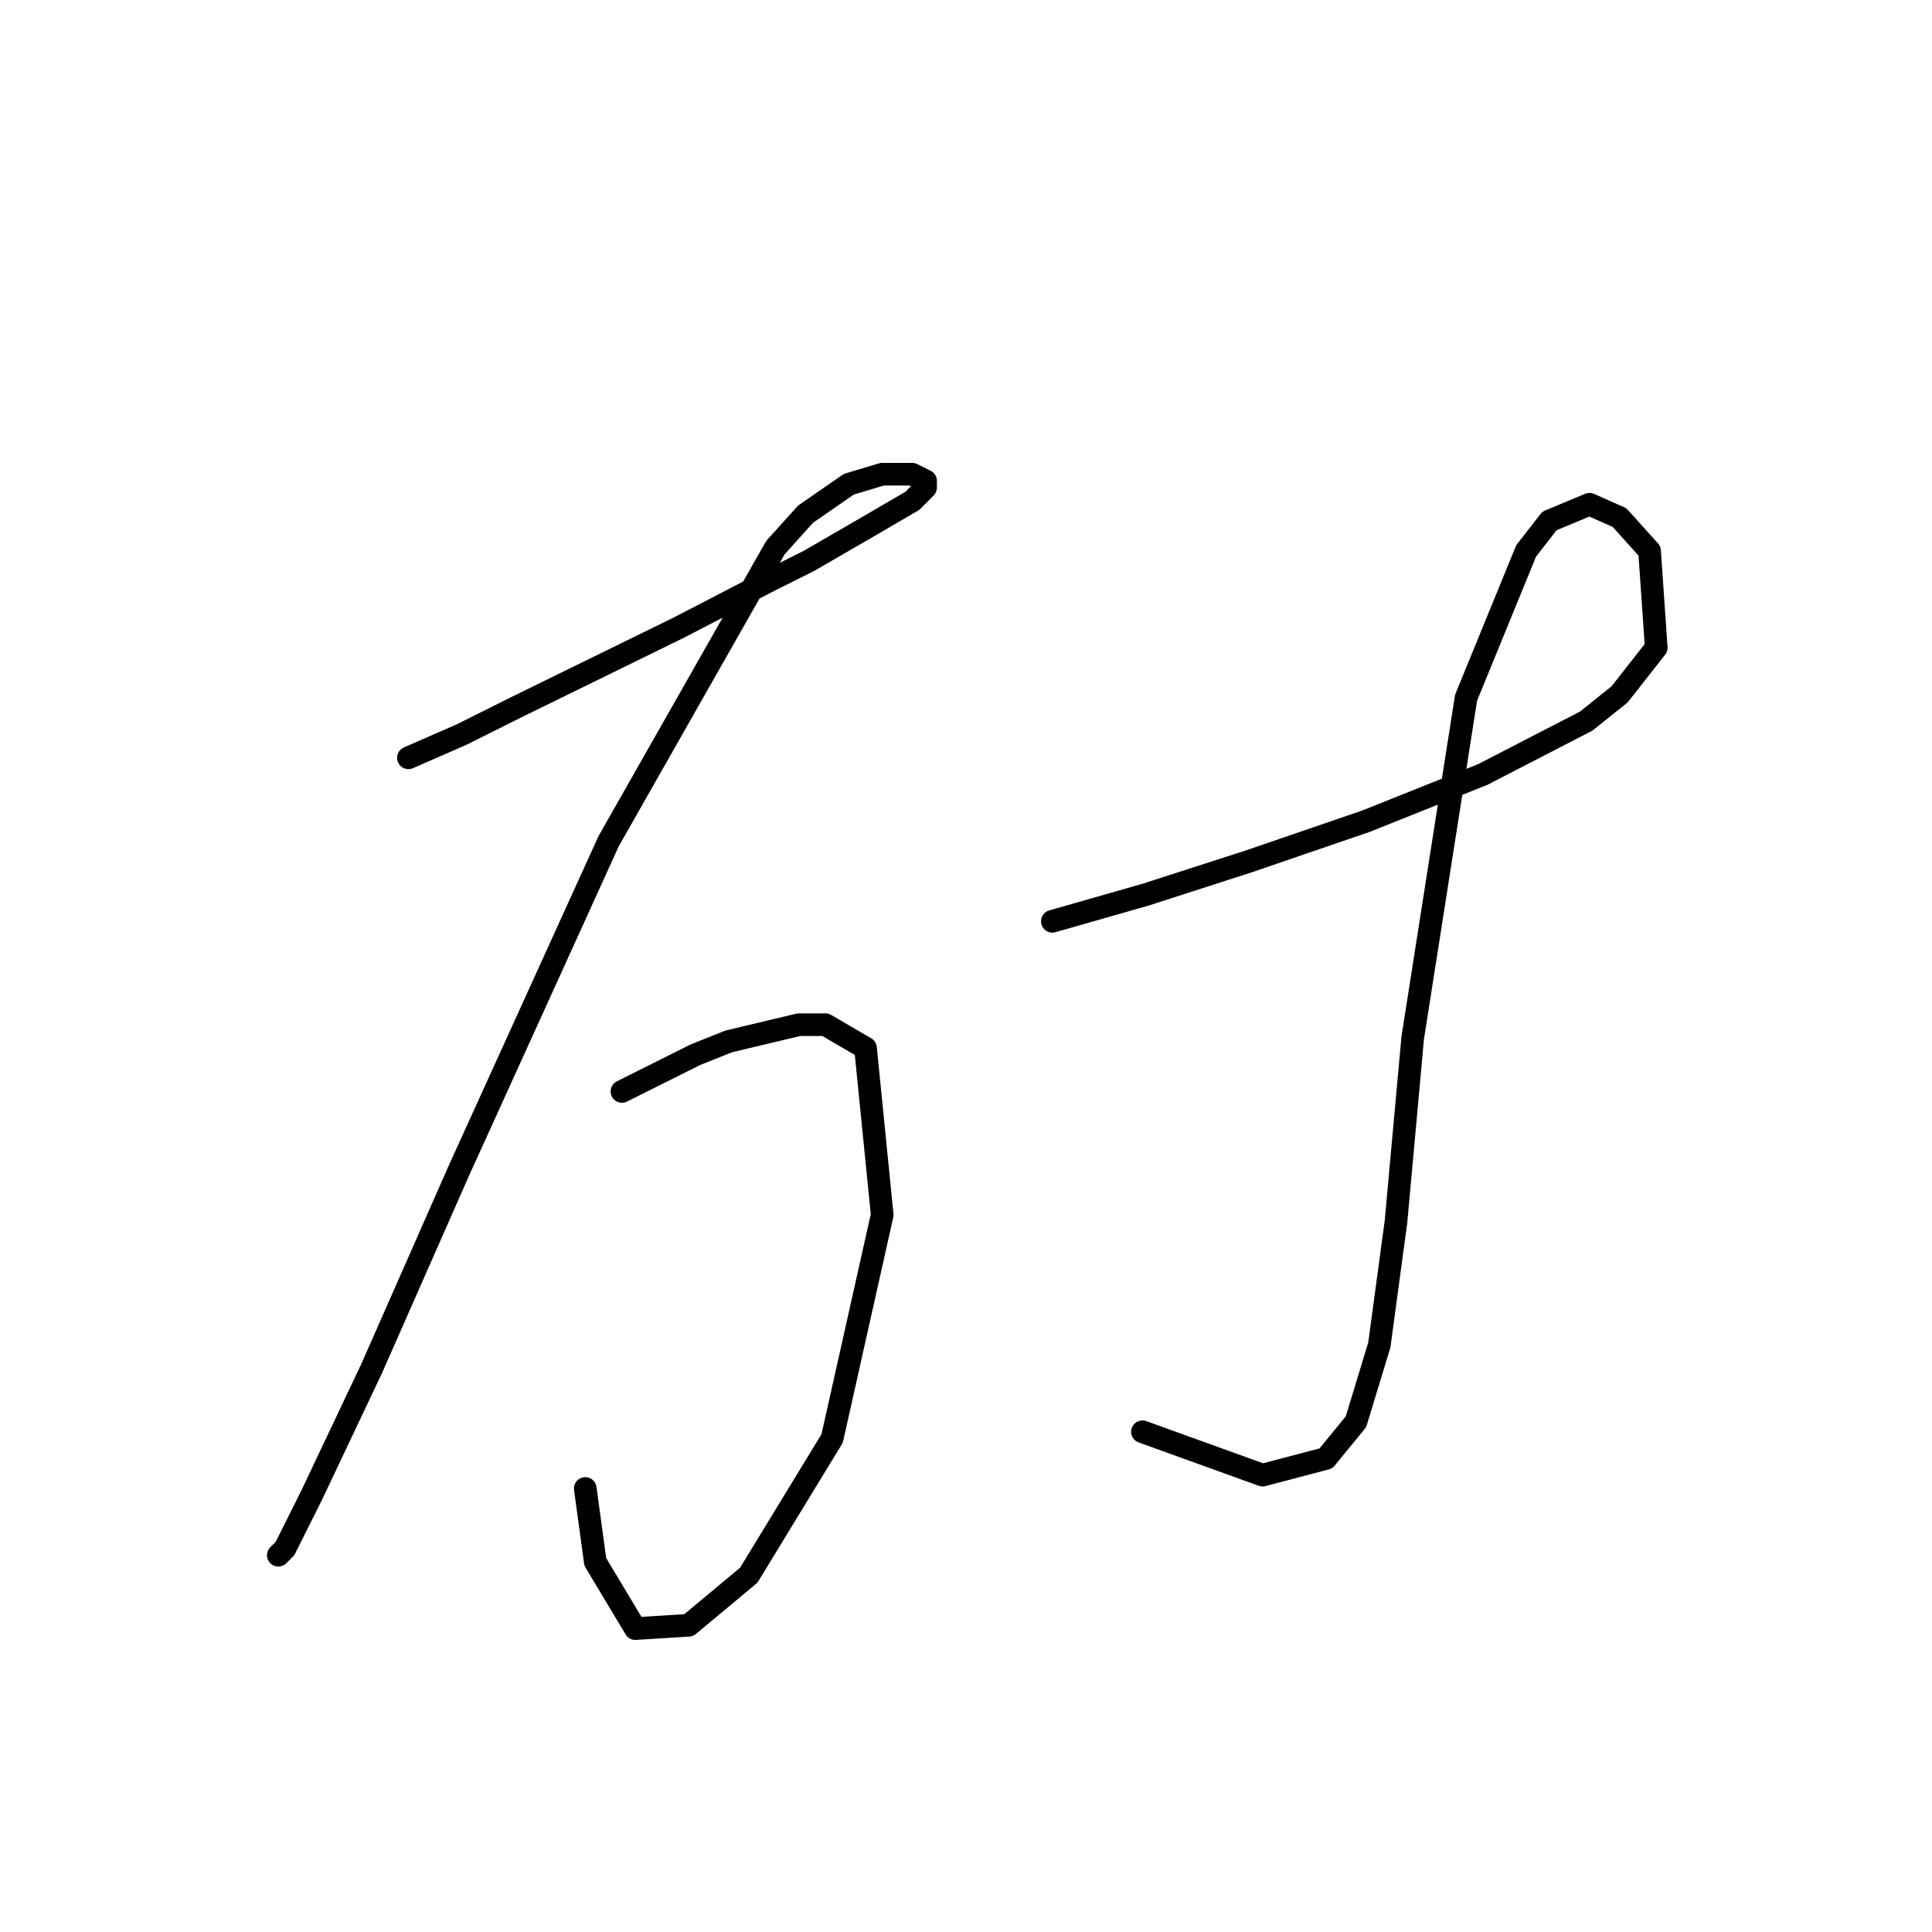 <?xml version="1.0" standalone="no"?>
    <svg width="256" height="256" xmlns="http://www.w3.org/2000/svg" version="1.1">
    <polyline stroke="black" stroke-width="3" stroke-linecap="round" fill="transparent" stroke-linejoin="round" points="54.12 100.414 61.194 97.319 68.267 93.782 89.929 83.172 101.865 76.983 107.171 74.331 115.57 69.468 120.875 66.373 122.644 64.605 122.644 63.72 120.875 62.836 116.896 62.836 112.476 64.163 106.728 68.141 102.75 72.562 80.645 111.466 60.751 155.232 49.257 181.315 41.3 198.115 37.763 205.188 36.879 206.072 36.879 206.072 " />
        <polyline stroke="black" stroke-width="3" stroke-linecap="round" fill="transparent" stroke-linejoin="round" points="82.414 144.622 92.14 139.759 96.56 137.991 105.844 135.781 109.381 135.781 114.686 138.875 116.896 160.979 110.265 190.599 99.213 208.725 91.255 215.356 84.182 215.798 78.877 206.956 77.551 197.231 77.551 197.231 " />
        <polyline stroke="black" stroke-width="3" stroke-linecap="round" fill="transparent" stroke-linejoin="round" points="139.443 122.076 145.632 120.308 151.821 118.539 165.526 114.118 180.999 108.813 196.472 102.624 210.177 95.551 214.597 92.014 219.46 85.825 218.576 73.004 214.597 68.583 210.619 66.815 205.314 69.026 202.219 73.004 194.261 92.456 187.188 137.549 184.978 161.864 182.767 178.221 179.673 188.389 175.694 193.252 167.294 195.462 151.379 189.715 151.379 189.715 " />
        </svg>
